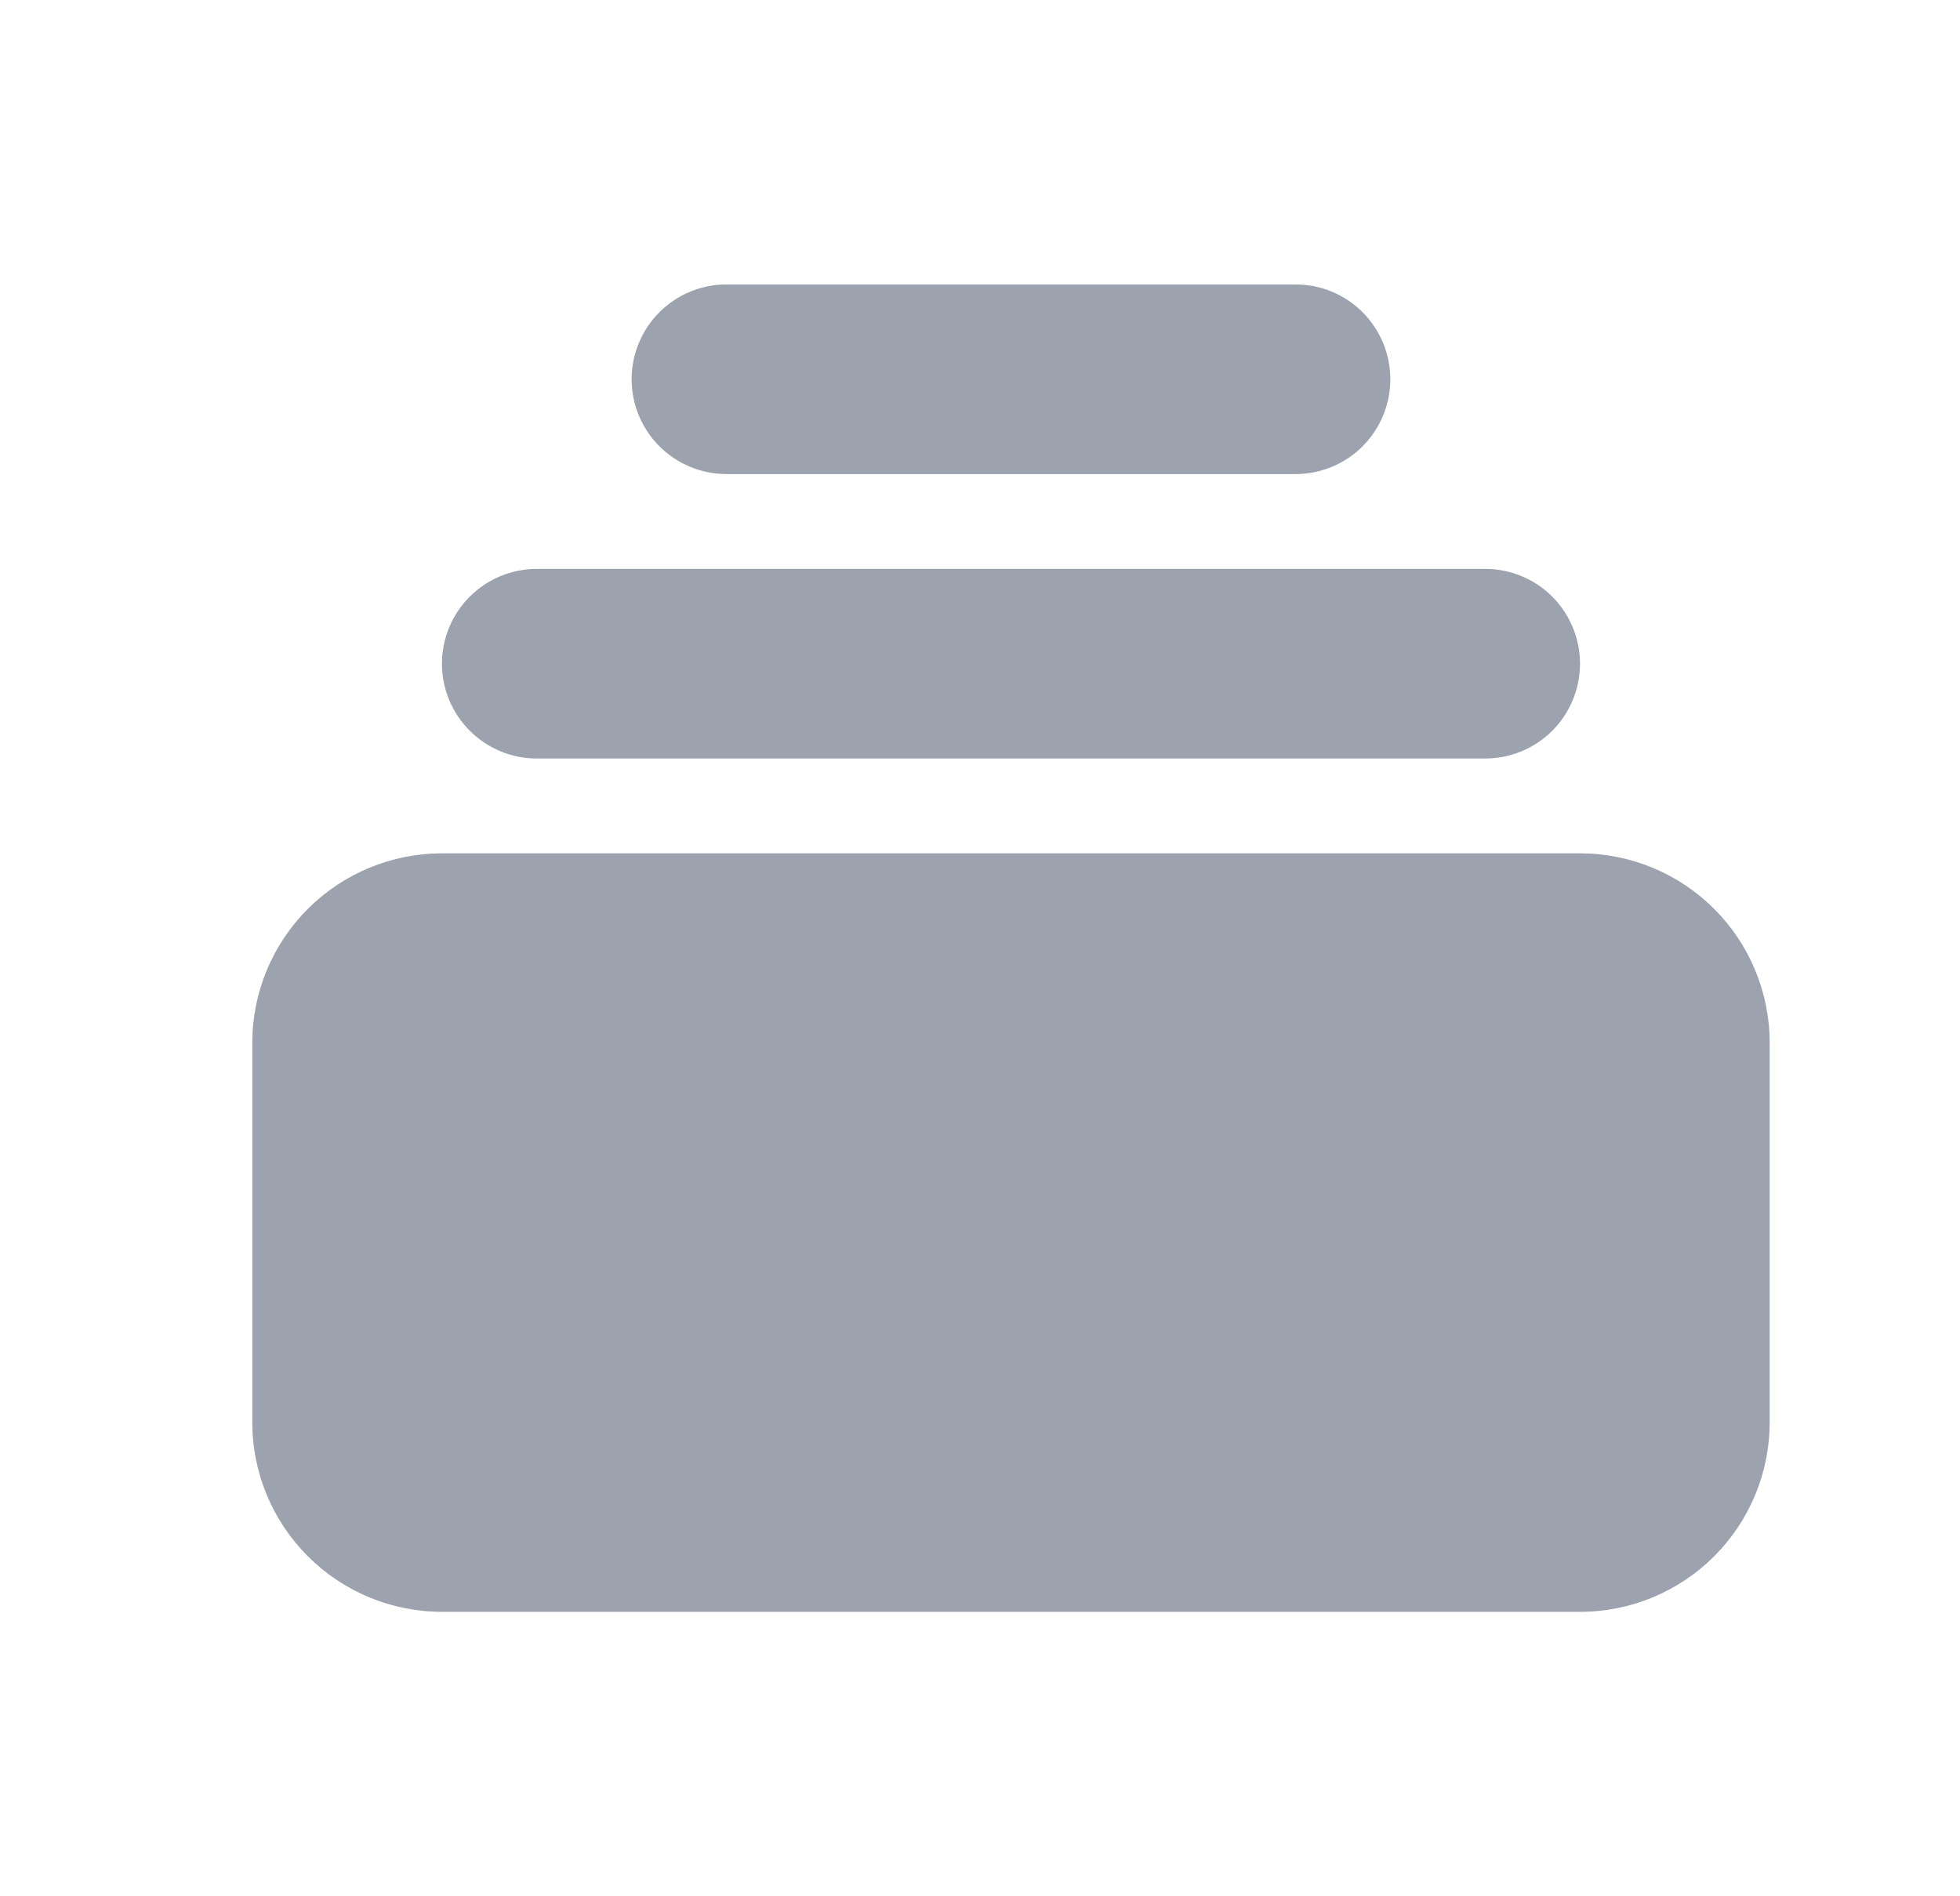 <?xml version="1.0" encoding="UTF-8" standalone="no"?><svg width='31' height='30' viewBox='0 0 31 30' fill='none' xmlns='http://www.w3.org/2000/svg'>
<path d='M11.49 4.5C11.092 4.5 10.711 4.658 10.43 4.939C10.148 5.221 9.99 5.602 9.99 6C9.99 6.398 10.148 6.779 10.43 7.061C10.711 7.342 11.092 7.5 11.49 7.5H20.49C20.888 7.5 21.27 7.342 21.551 7.061C21.832 6.779 21.99 6.398 21.99 6C21.99 5.602 21.832 5.221 21.551 4.939C21.27 4.658 20.888 4.5 20.49 4.5H11.49ZM6.99 10.5C6.99 10.102 7.148 9.721 7.43 9.439C7.711 9.158 8.093 9 8.49 9H23.49C23.888 9 24.27 9.158 24.551 9.439C24.832 9.721 24.99 10.102 24.99 10.5C24.99 10.898 24.832 11.279 24.551 11.561C24.27 11.842 23.888 12 23.49 12H8.49C8.093 12 7.711 11.842 7.43 11.561C7.148 11.279 6.99 10.898 6.99 10.5ZM3.99 16.5C3.99 15.704 4.306 14.941 4.869 14.379C5.432 13.816 6.195 13.5 6.99 13.5H24.99C25.786 13.5 26.549 13.816 27.112 14.379C27.674 14.941 27.99 15.704 27.99 16.5V22.5C27.99 23.296 27.674 24.059 27.112 24.621C26.549 25.184 25.786 25.5 24.99 25.5H6.99C6.195 25.5 5.432 25.184 4.869 24.621C4.306 24.059 3.99 23.296 3.99 22.5V16.5Z' fill='#9CA3AF'/>
</svg>

